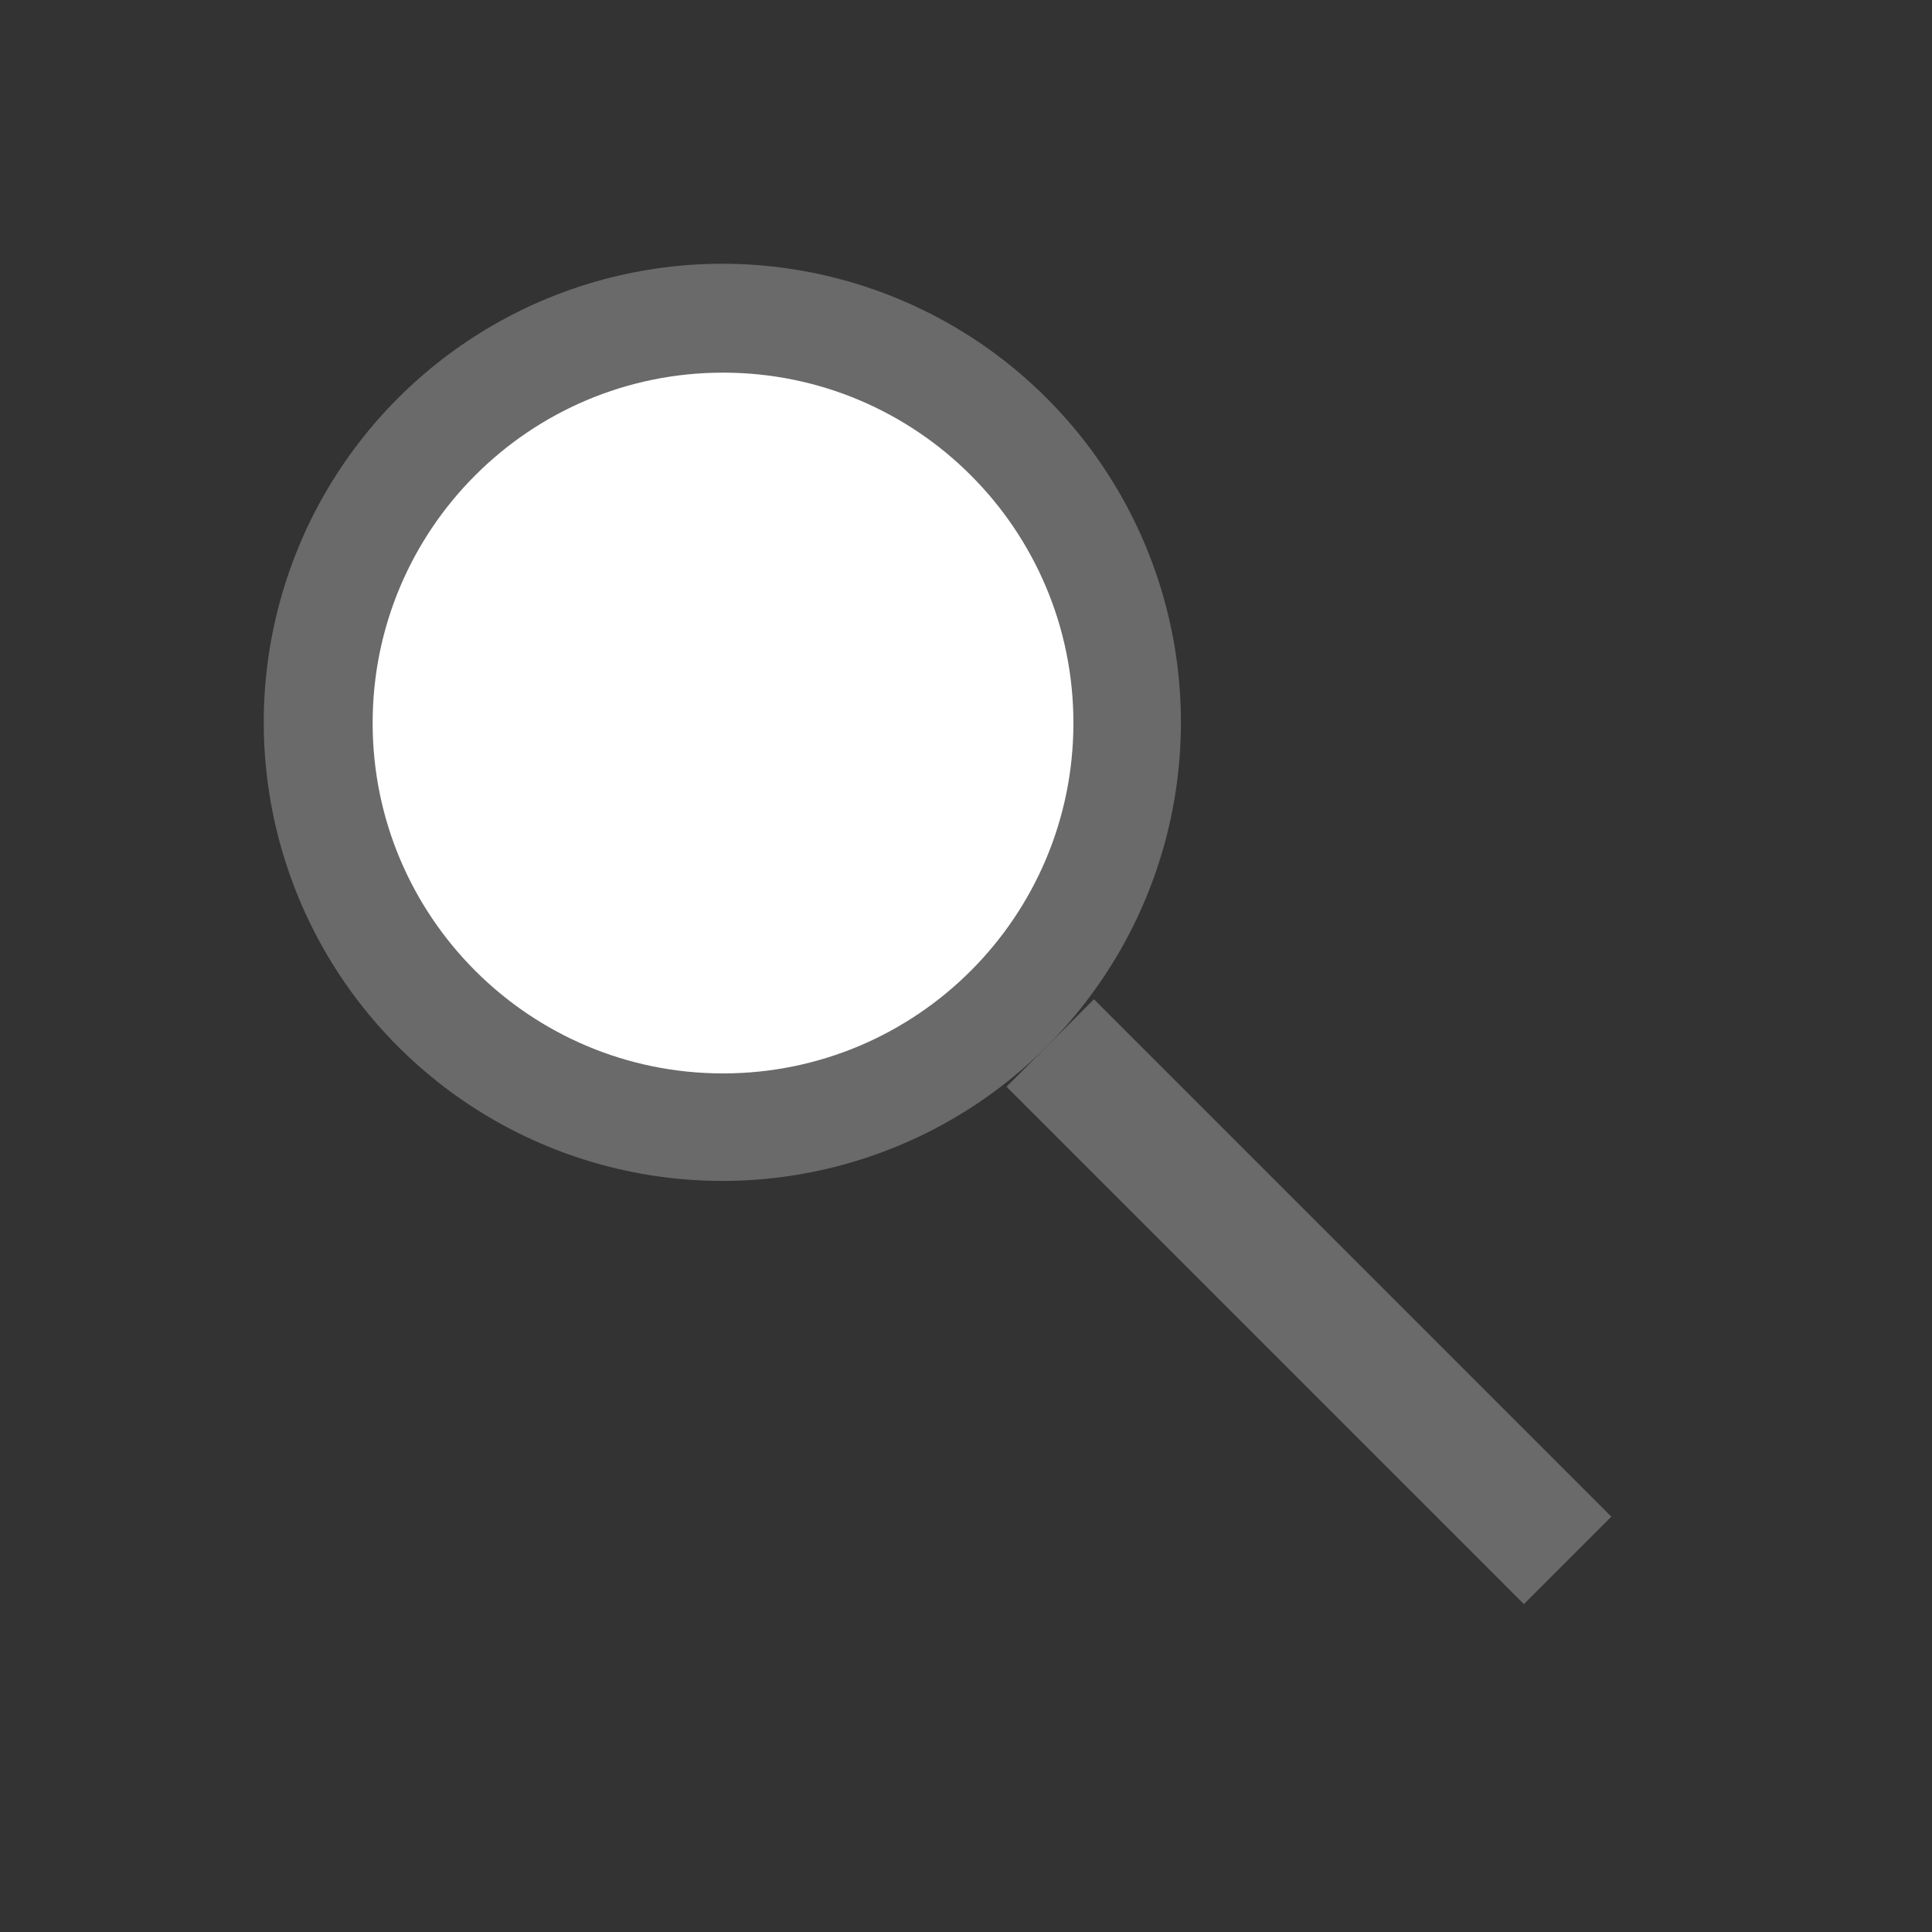 <svg width="42" height="42" viewBox="0 0 42 42" fill="none" xmlns="http://www.w3.org/2000/svg">
<rect x="0" y="0" width="42" height="42" fill="#333333" stroke="none"/>
<rect x="21.881" y="23.624" width="2.688" height="15.906" transform="rotate(-45 21.881 23.624)" fill="#6A6A6A"/>
<circle cx="15.703" cy="15.703" r="9.969" transform="rotate(-45 15.703 15.703)" fill="#6A6A6A"/>
<path d="M23.335 15.718C23.335 19.925 19.925 23.335 15.718 23.335C11.511 23.335 8.101 19.925 8.101 15.718C8.101 11.511 11.511 8.101 15.718 8.101C19.925 8.101 23.335 11.511 23.335 15.718Z" fill="white"/>
</svg>
